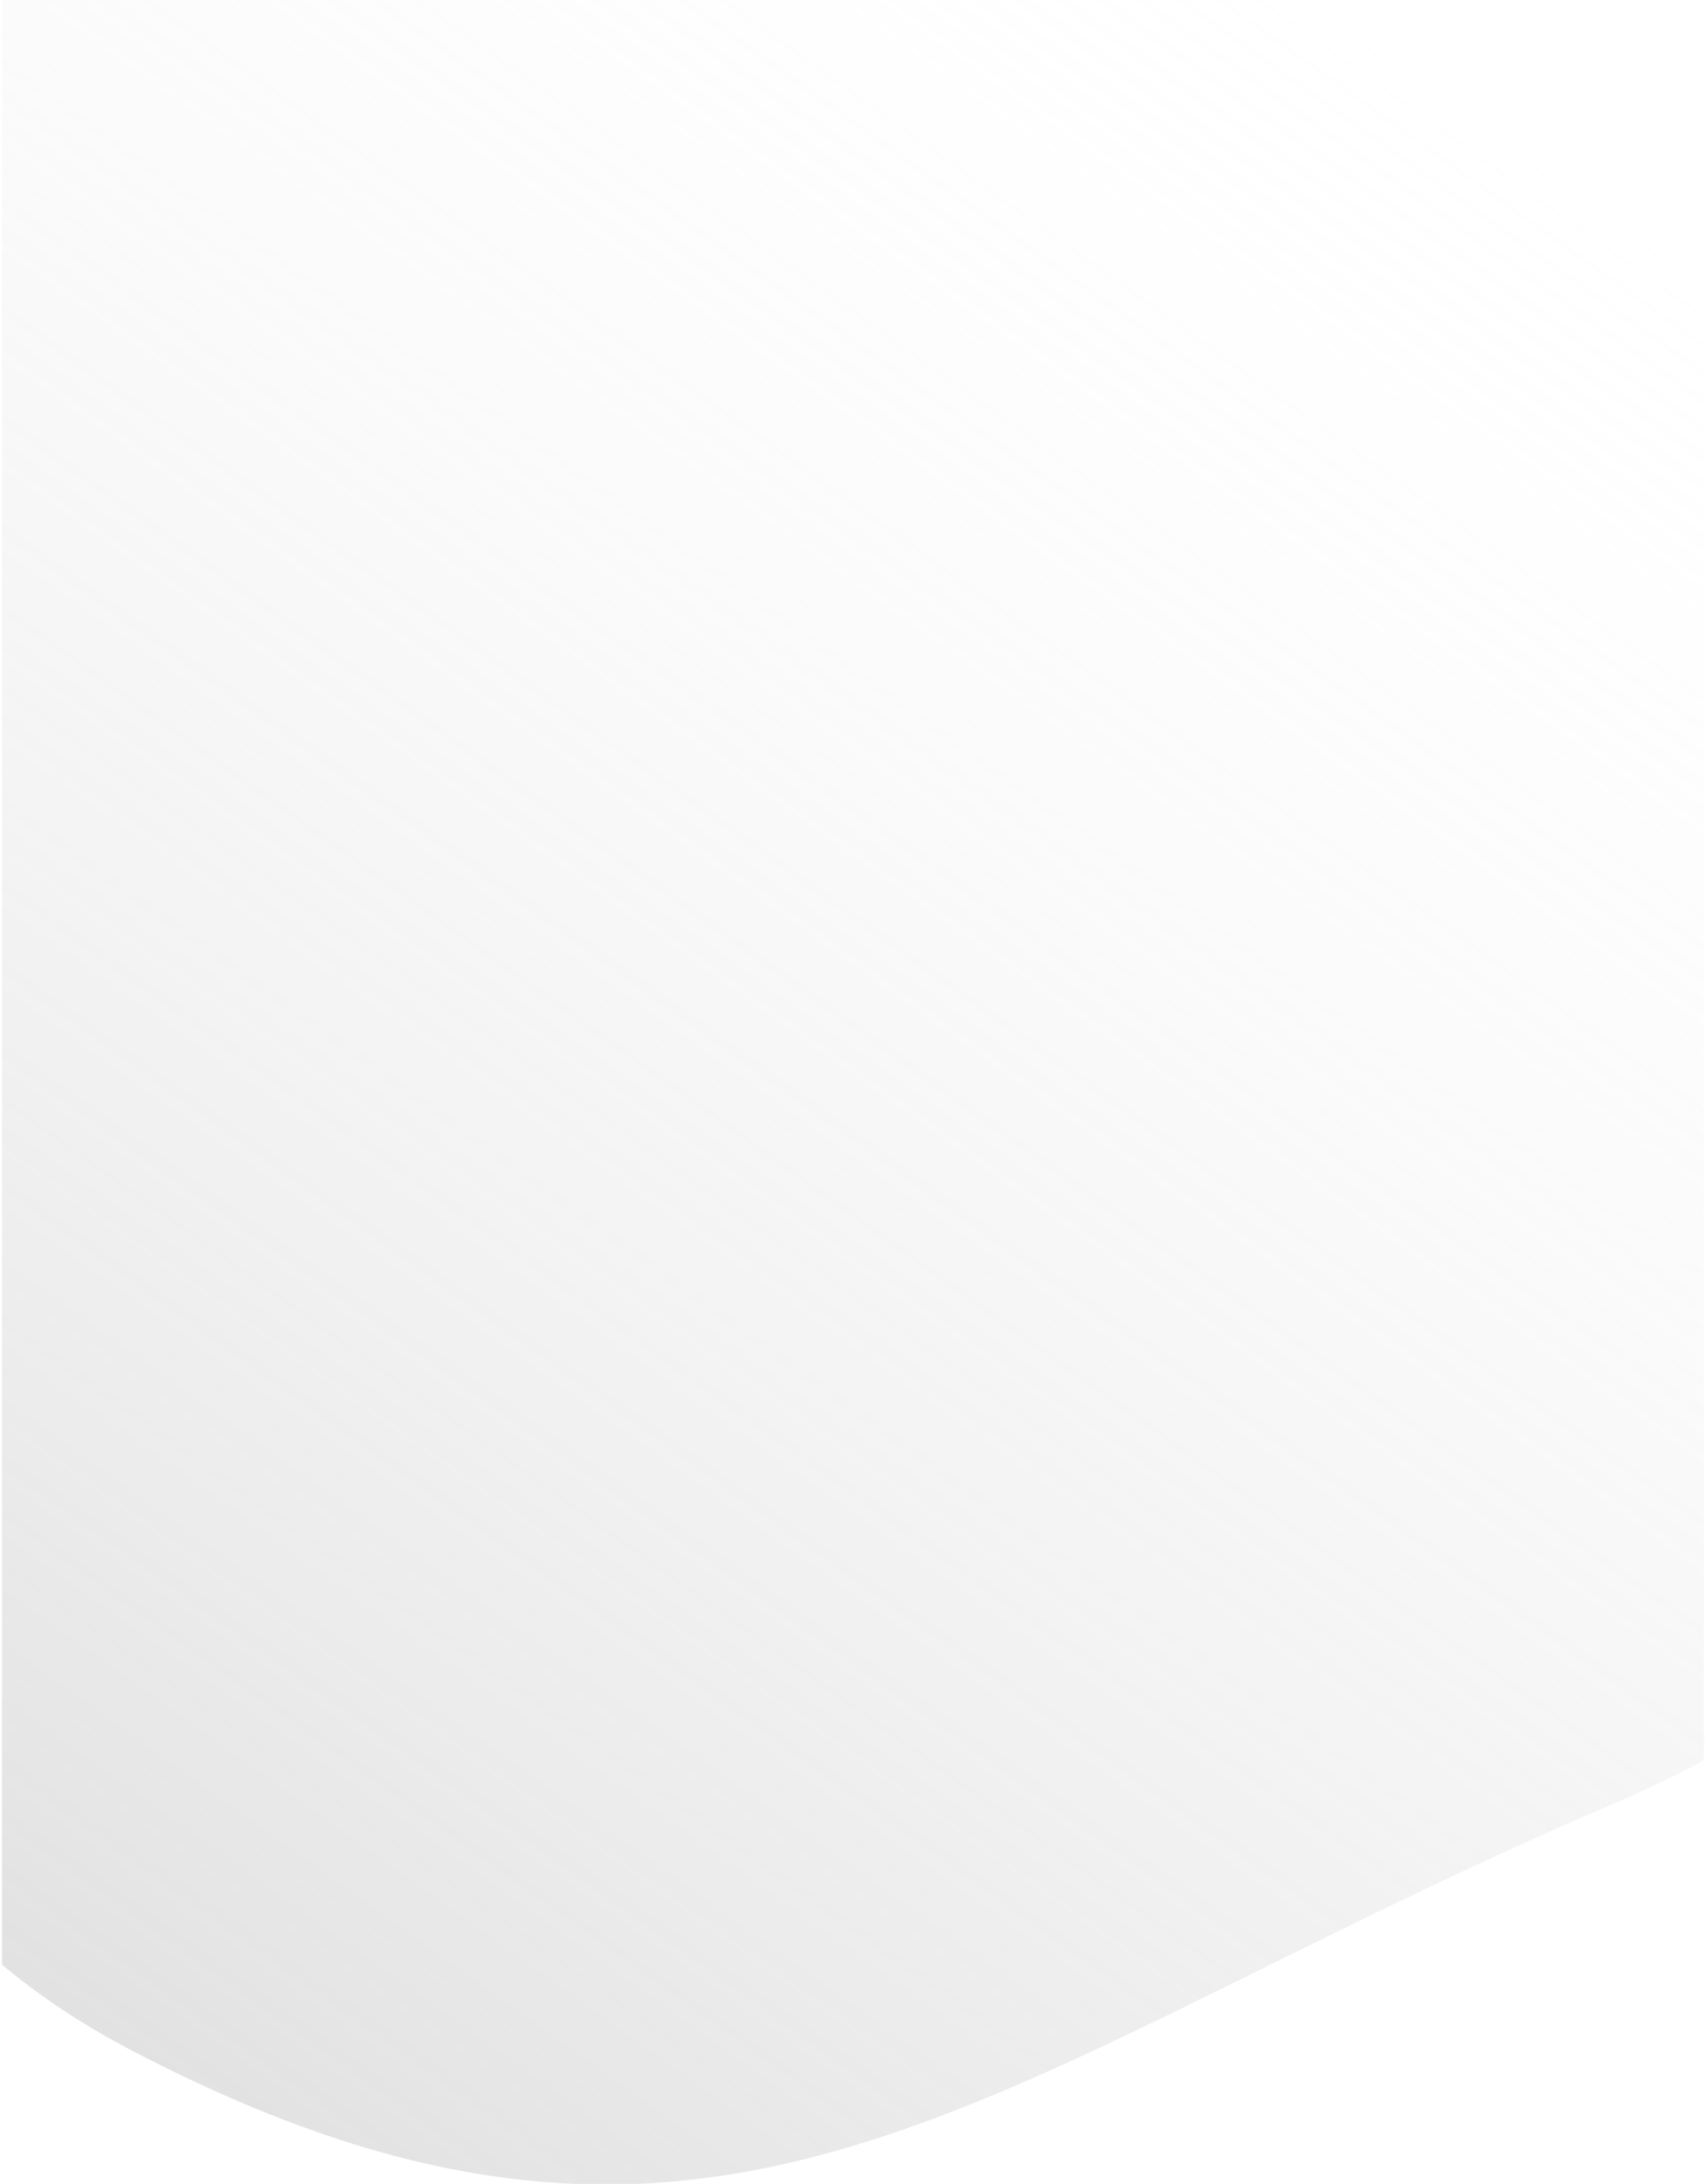 <svg width="415" height="531" viewBox="0 0 415 531" fill="none" xmlns="http://www.w3.org/2000/svg">
<path opacity="0.5" fill-rule="evenodd" clip-rule="evenodd" d="M414.5 427.984C407.55 431.737 400.353 435.219 392.899 438.4C360.917 452.041 332.832 465.928 307.082 478.661C250.582 506.599 205.322 528.979 154.793 531H139.926C107.921 529.72 73.284 520.09 32.099 498.6C20.29 492.446 9.812 485.466 0.5 477.724V0H414.5V427.984Z" fill="url(#paint0_linear_1147_40175)"/>
<defs>
<linearGradient id="paint0_linear_1147_40175" x1="1.5" y1="573" x2="426.628" y2="-23.403" gradientUnits="userSpaceOnUse">
<stop stop-color="#B5B5B5"/>
<stop offset="0.942" stop-color="white" stop-opacity="0"/>
</linearGradient>
</defs>
</svg>
